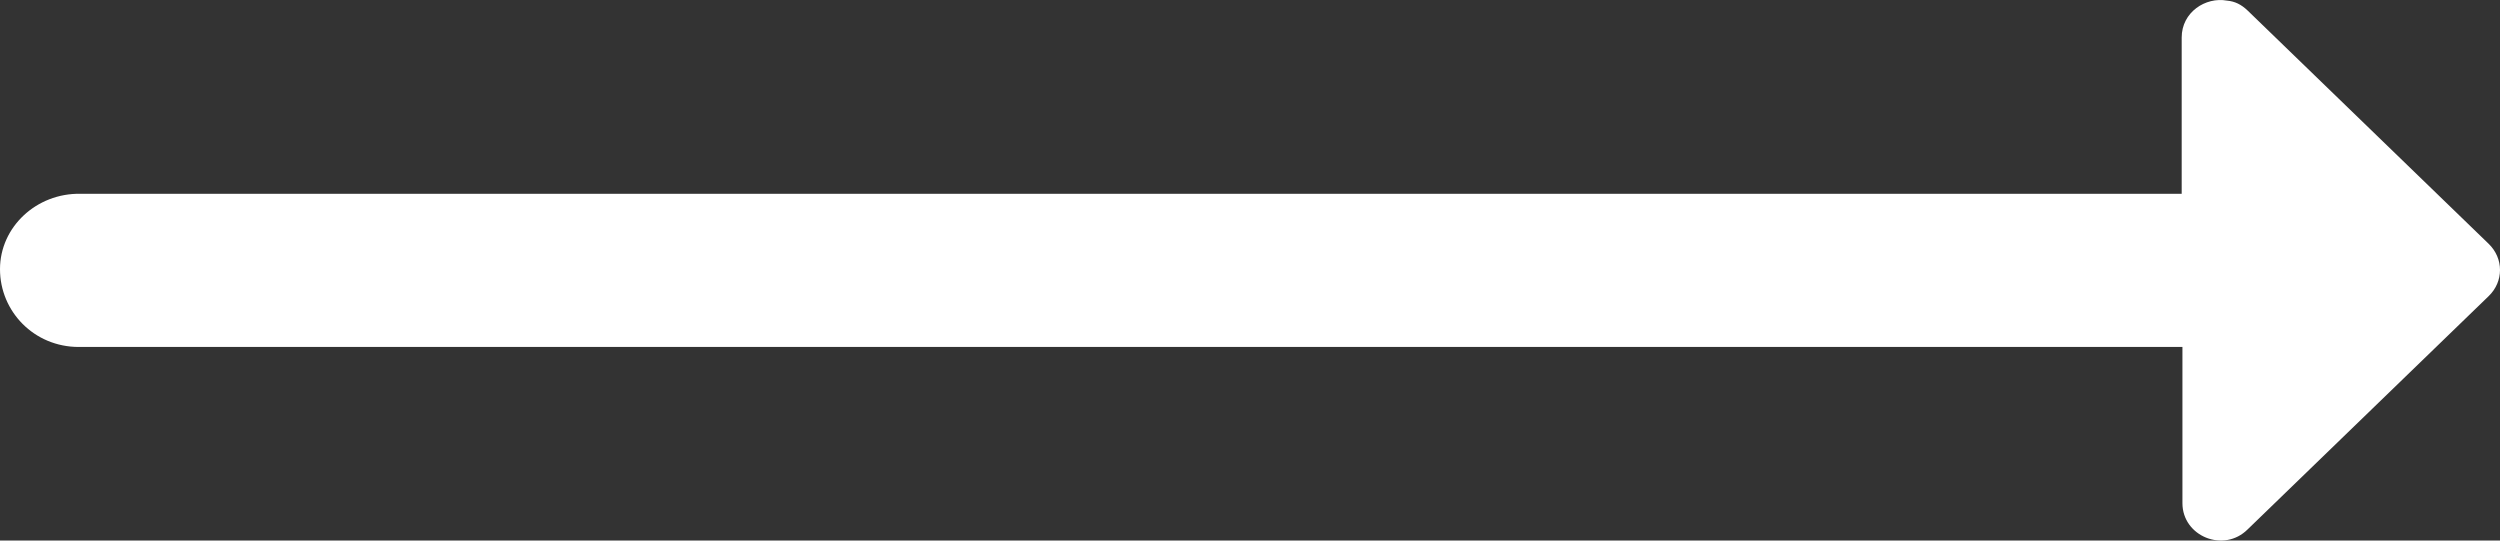 <svg width="37" height="8" viewBox="0 0 37 8" fill="none" xmlns="http://www.w3.org/2000/svg">
<rect x="0" y="0" width="37" height="8" fill="#333333" stroke="none"/>
<path d="M36.832 3.608L33.266 0.157C33.171 0.066 33.077 0.02 32.959 0.009C32.642 -0.048 32.289 0.18 32.289 0.555V2.868H1.189C0.541 2.857 0 3.358 0 3.984C0 4.611 0.506 5.135 1.165 5.135C1.165 5.135 1.189 5.135 1.201 5.135H12.254C12.254 5.135 12.277 5.135 12.289 5.135H32.3V7.447C32.3 7.937 32.912 8.188 33.266 7.834L36.832 4.383C37.056 4.167 37.056 3.825 36.832 3.608Z" fill="white"/>
</svg>
